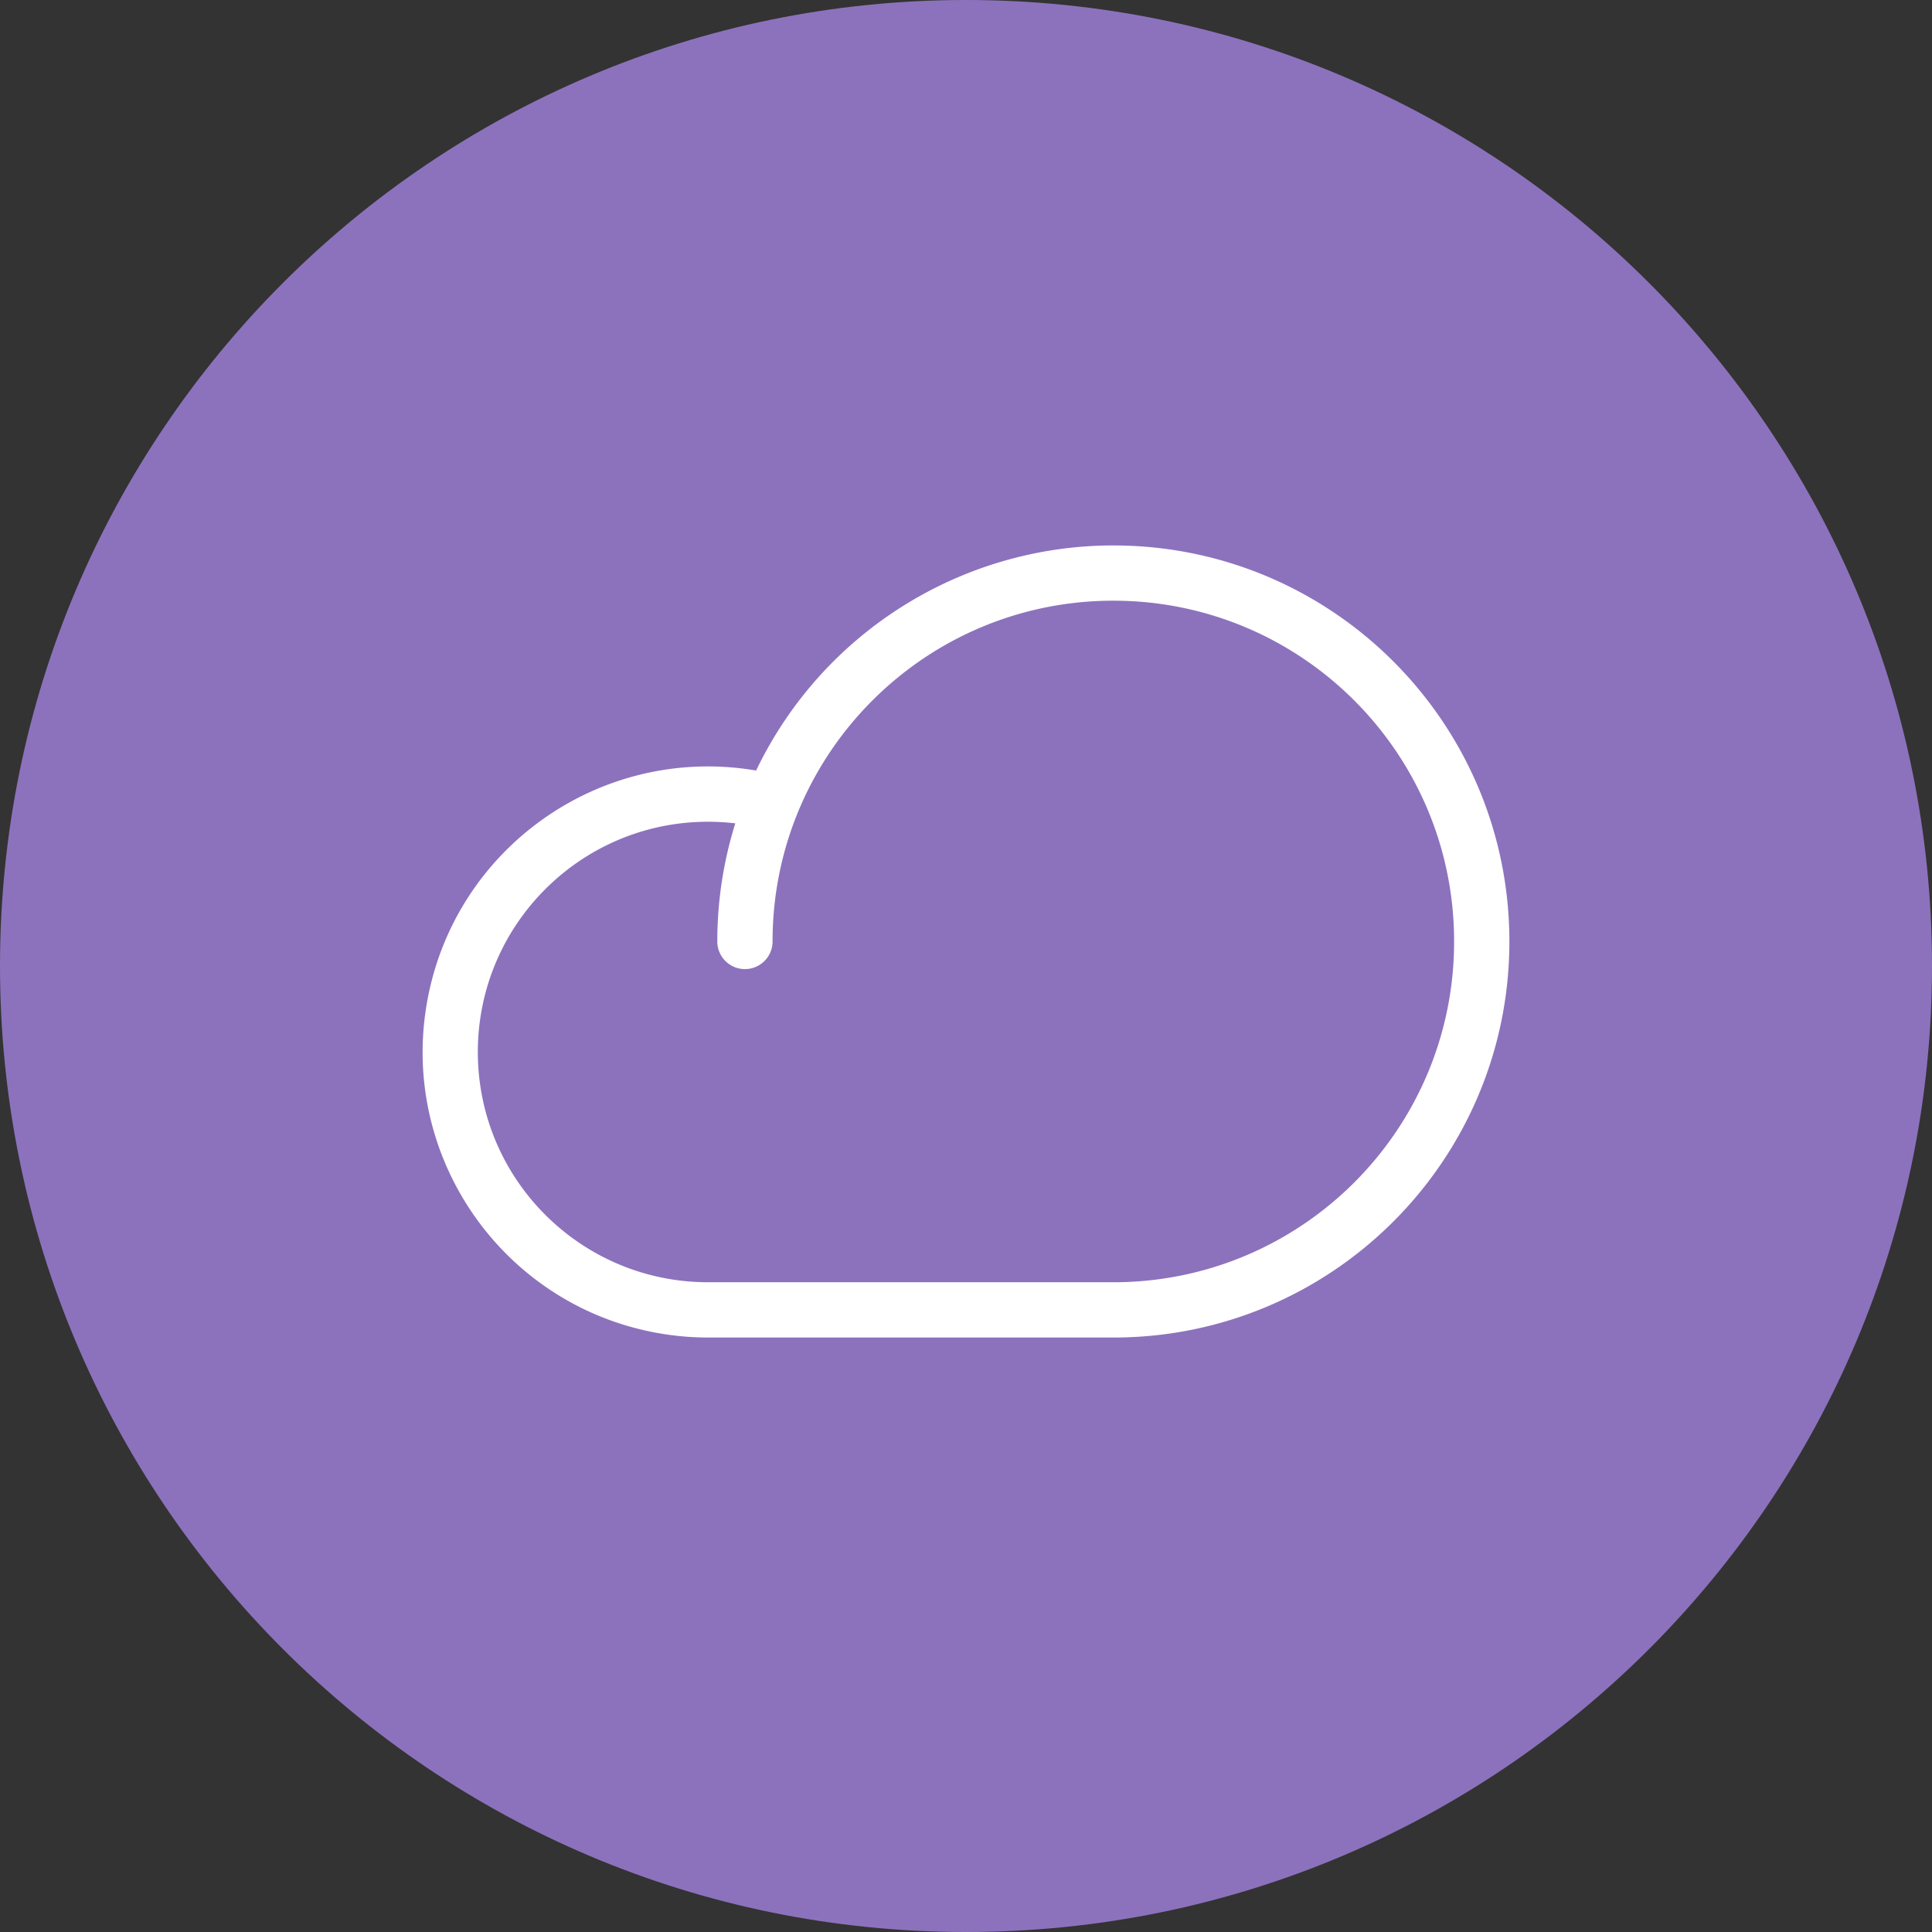 <svg width="1024" height="1024" fill="none" xmlns="http://www.w3.org/2000/svg"><rect width="100%" height="100%" fill="#333333" stroke="none"/><g clip-path="url(#a)"><path d="M512 1024c282.77 0 512-229.23 512-512S794.77 0 512 0 0 229.23 0 512s229.23 512 512 512Z" fill="#8C72BD"/><path d="M590.09 289.09c-80.8.07-154.4 46.45-189.33 119.31-82.39-14.03-160.56 41.38-174.59 123.78-14.03 82.39 41.38 160.56 123.78 174.59 8.38 1.43 16.86 2.14 25.35 2.15h214.79c115.93 0 209.91-93.98 209.91-209.91 0-115.93-93.98-209.91-209.91-209.91v-.01Zm0 390.53H375.3c-67.4 0-122.04-54.64-122.04-122.04S307.9 435.54 375.3 435.54c4.82 0 9.64.29 14.43.85a208.993 208.993 0 0 0-9.54 62.61c0 8.09 6.56 14.64 14.64 14.64 8.08 0 14.64-6.56 14.64-14.64 0-99.75 80.87-180.62 180.62-180.62S770.71 399.25 770.71 499s-80.87 180.62-180.62 180.62Z" fill="#fff"/></g><defs><clipPath id="a"><path fill="#fff" d="M0 0h1024v1024H0z"/></clipPath></defs></svg>